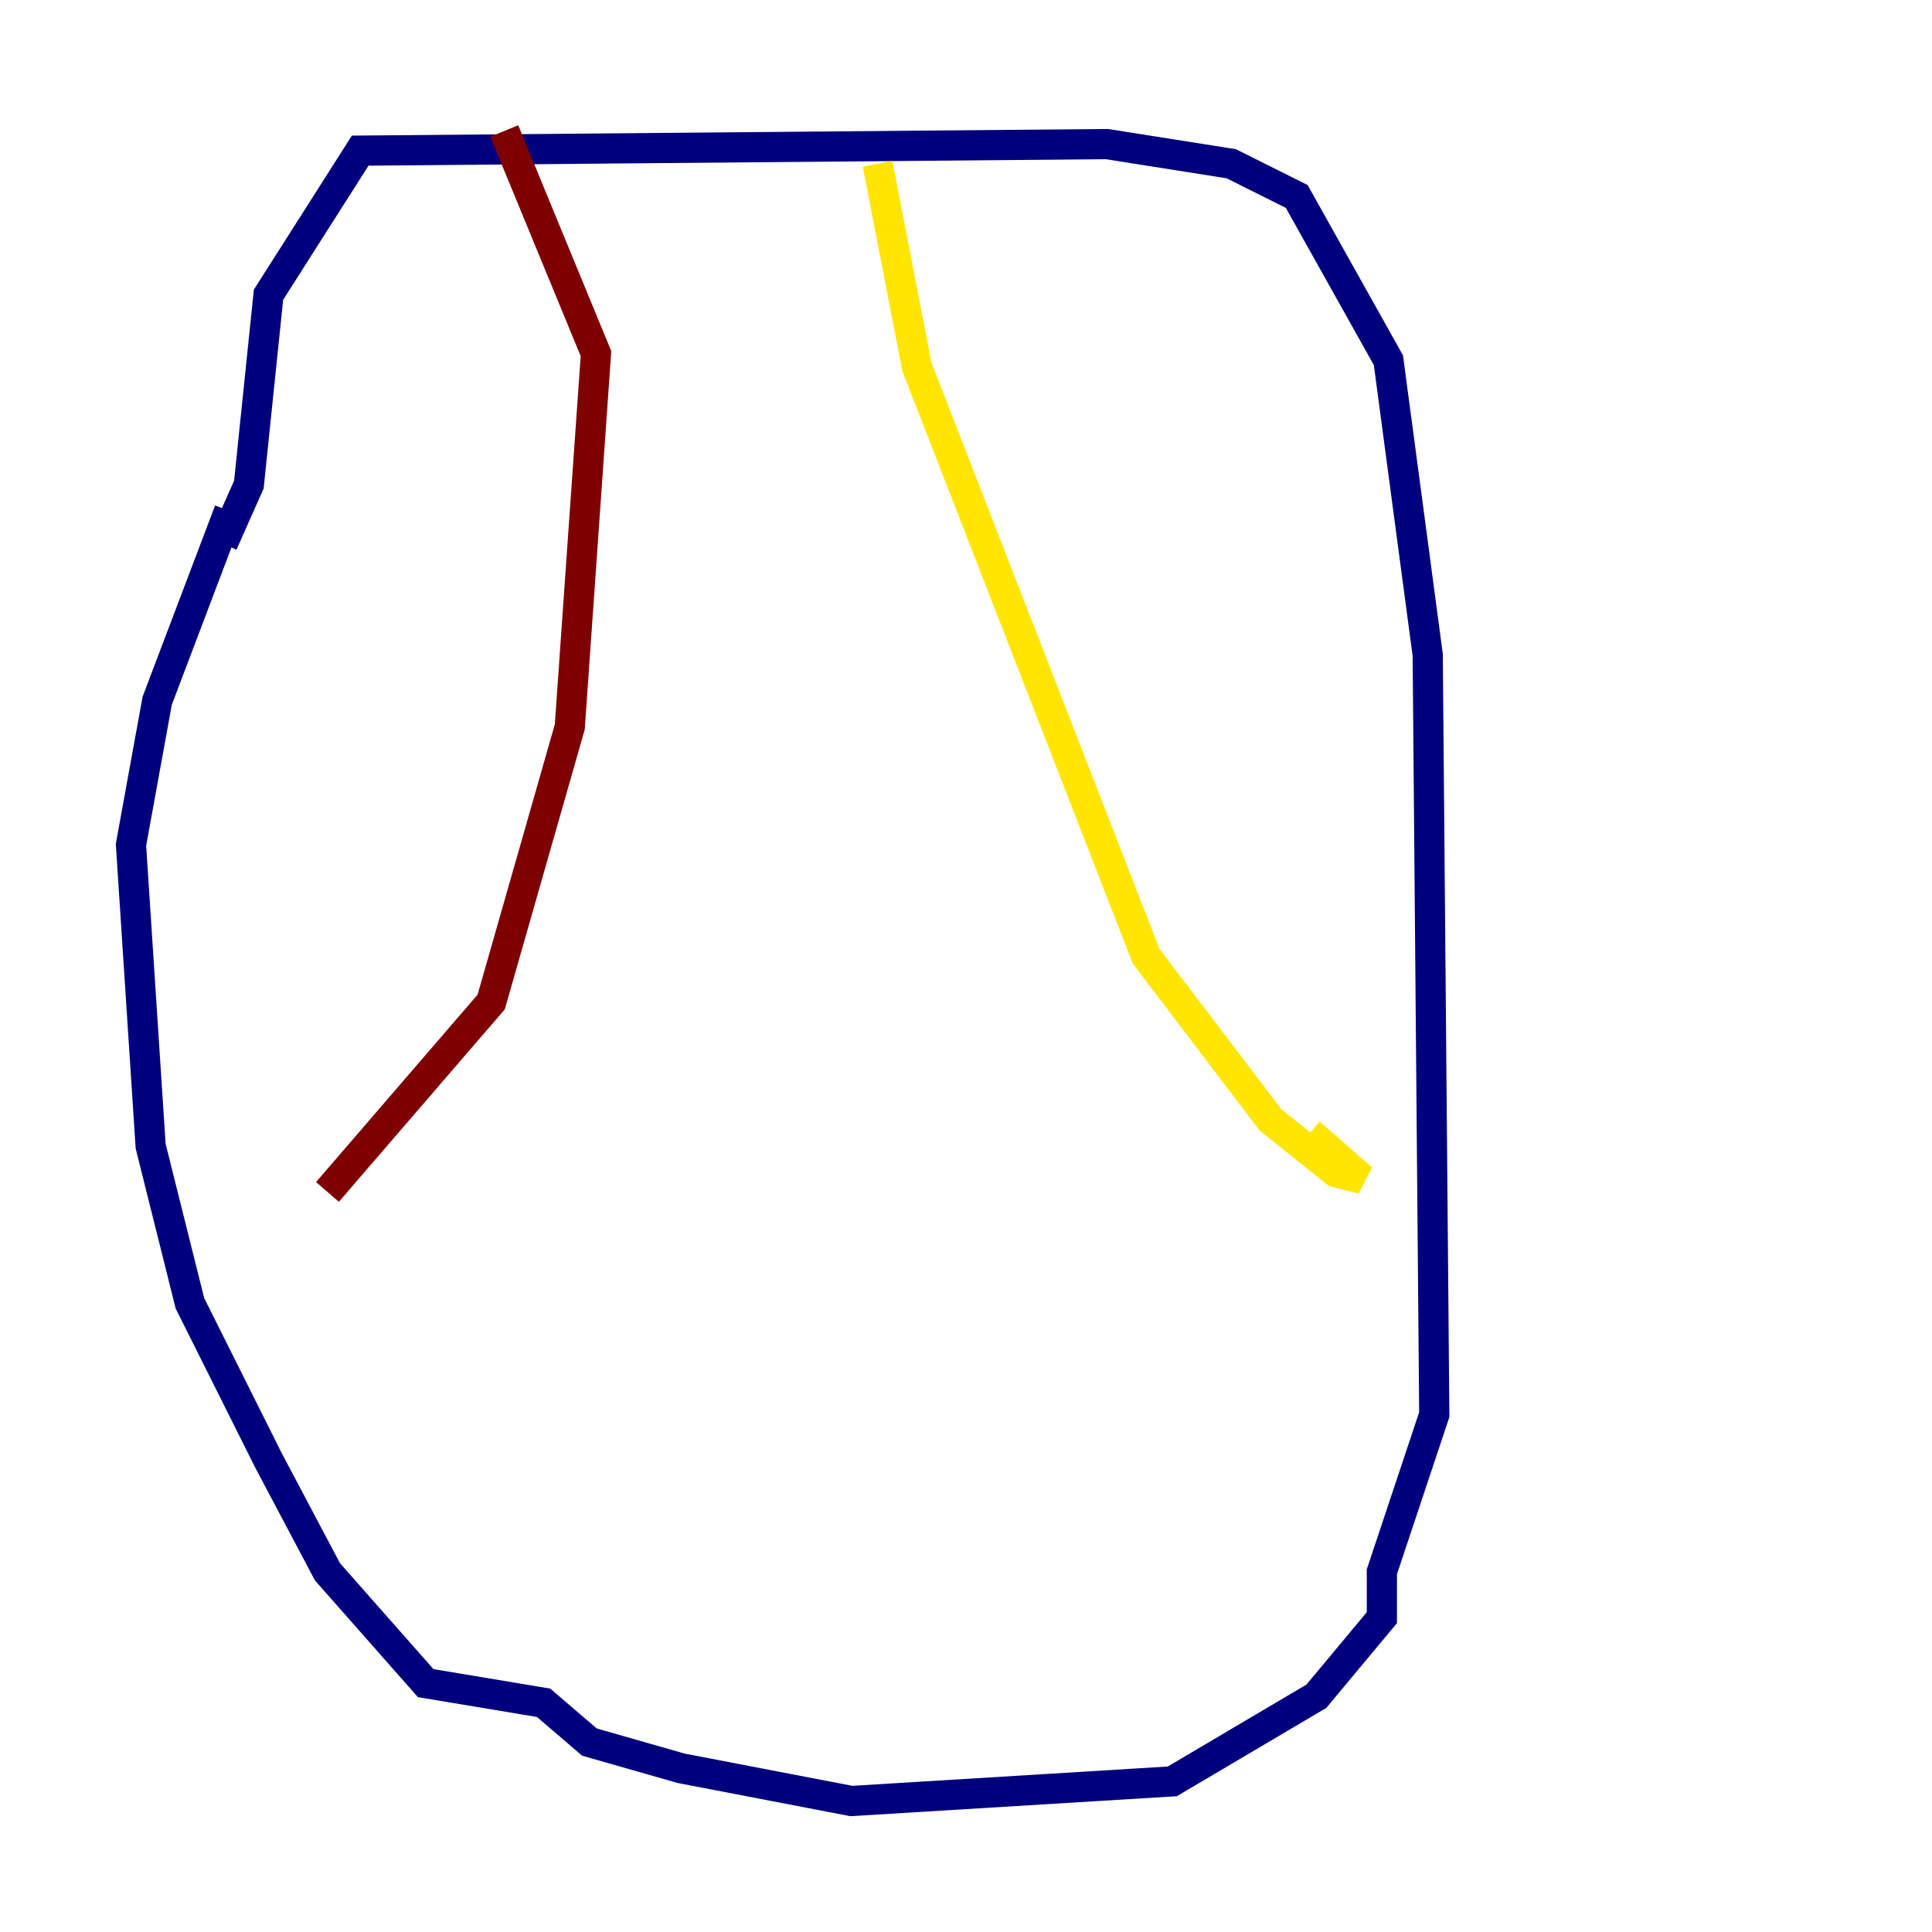 <?xml version="1.0" encoding="utf-8" ?>
<svg baseProfile="tiny" height="128" version="1.2" viewBox="0,0,128,128" width="128" xmlns="http://www.w3.org/2000/svg" xmlns:ev="http://www.w3.org/2001/xml-events" xmlns:xlink="http://www.w3.org/1999/xlink"><defs /><polyline fill="none" points="15.186,33.844 10.414,46.427 8.678,55.973 9.98,75.932 12.583,86.346 17.79,96.759 21.695,104.136 28.203,111.512 36.014,112.814 39.051,115.417 45.125,117.153 56.407,119.322 77.668,118.02 87.214,112.38 91.552,107.173 91.552,104.136 95.024,93.722 94.59,43.39 91.986,23.864 85.912,13.017 81.573,10.848 73.329,9.546 23.864,9.98 17.79,19.525 16.488,32.108 14.752,36.014" stroke="#00007f" stroke-width="2" /><polyline fill="none" points="58.142,10.848 58.142,10.848" stroke="#00d4ff" stroke-width="2" /><polyline fill="none" points="58.142,10.848 60.746,24.298 75.932,63.349 84.176,74.197 88.515,77.668 90.251,78.102 86.78,75.064" stroke="#ffe500" stroke-width="2" /><polyline fill="none" points="33.41,8.678 39.485,23.43 37.749,48.163 32.542,66.386 21.695,78.969" stroke="#7f0000" stroke-width="2" /></svg>